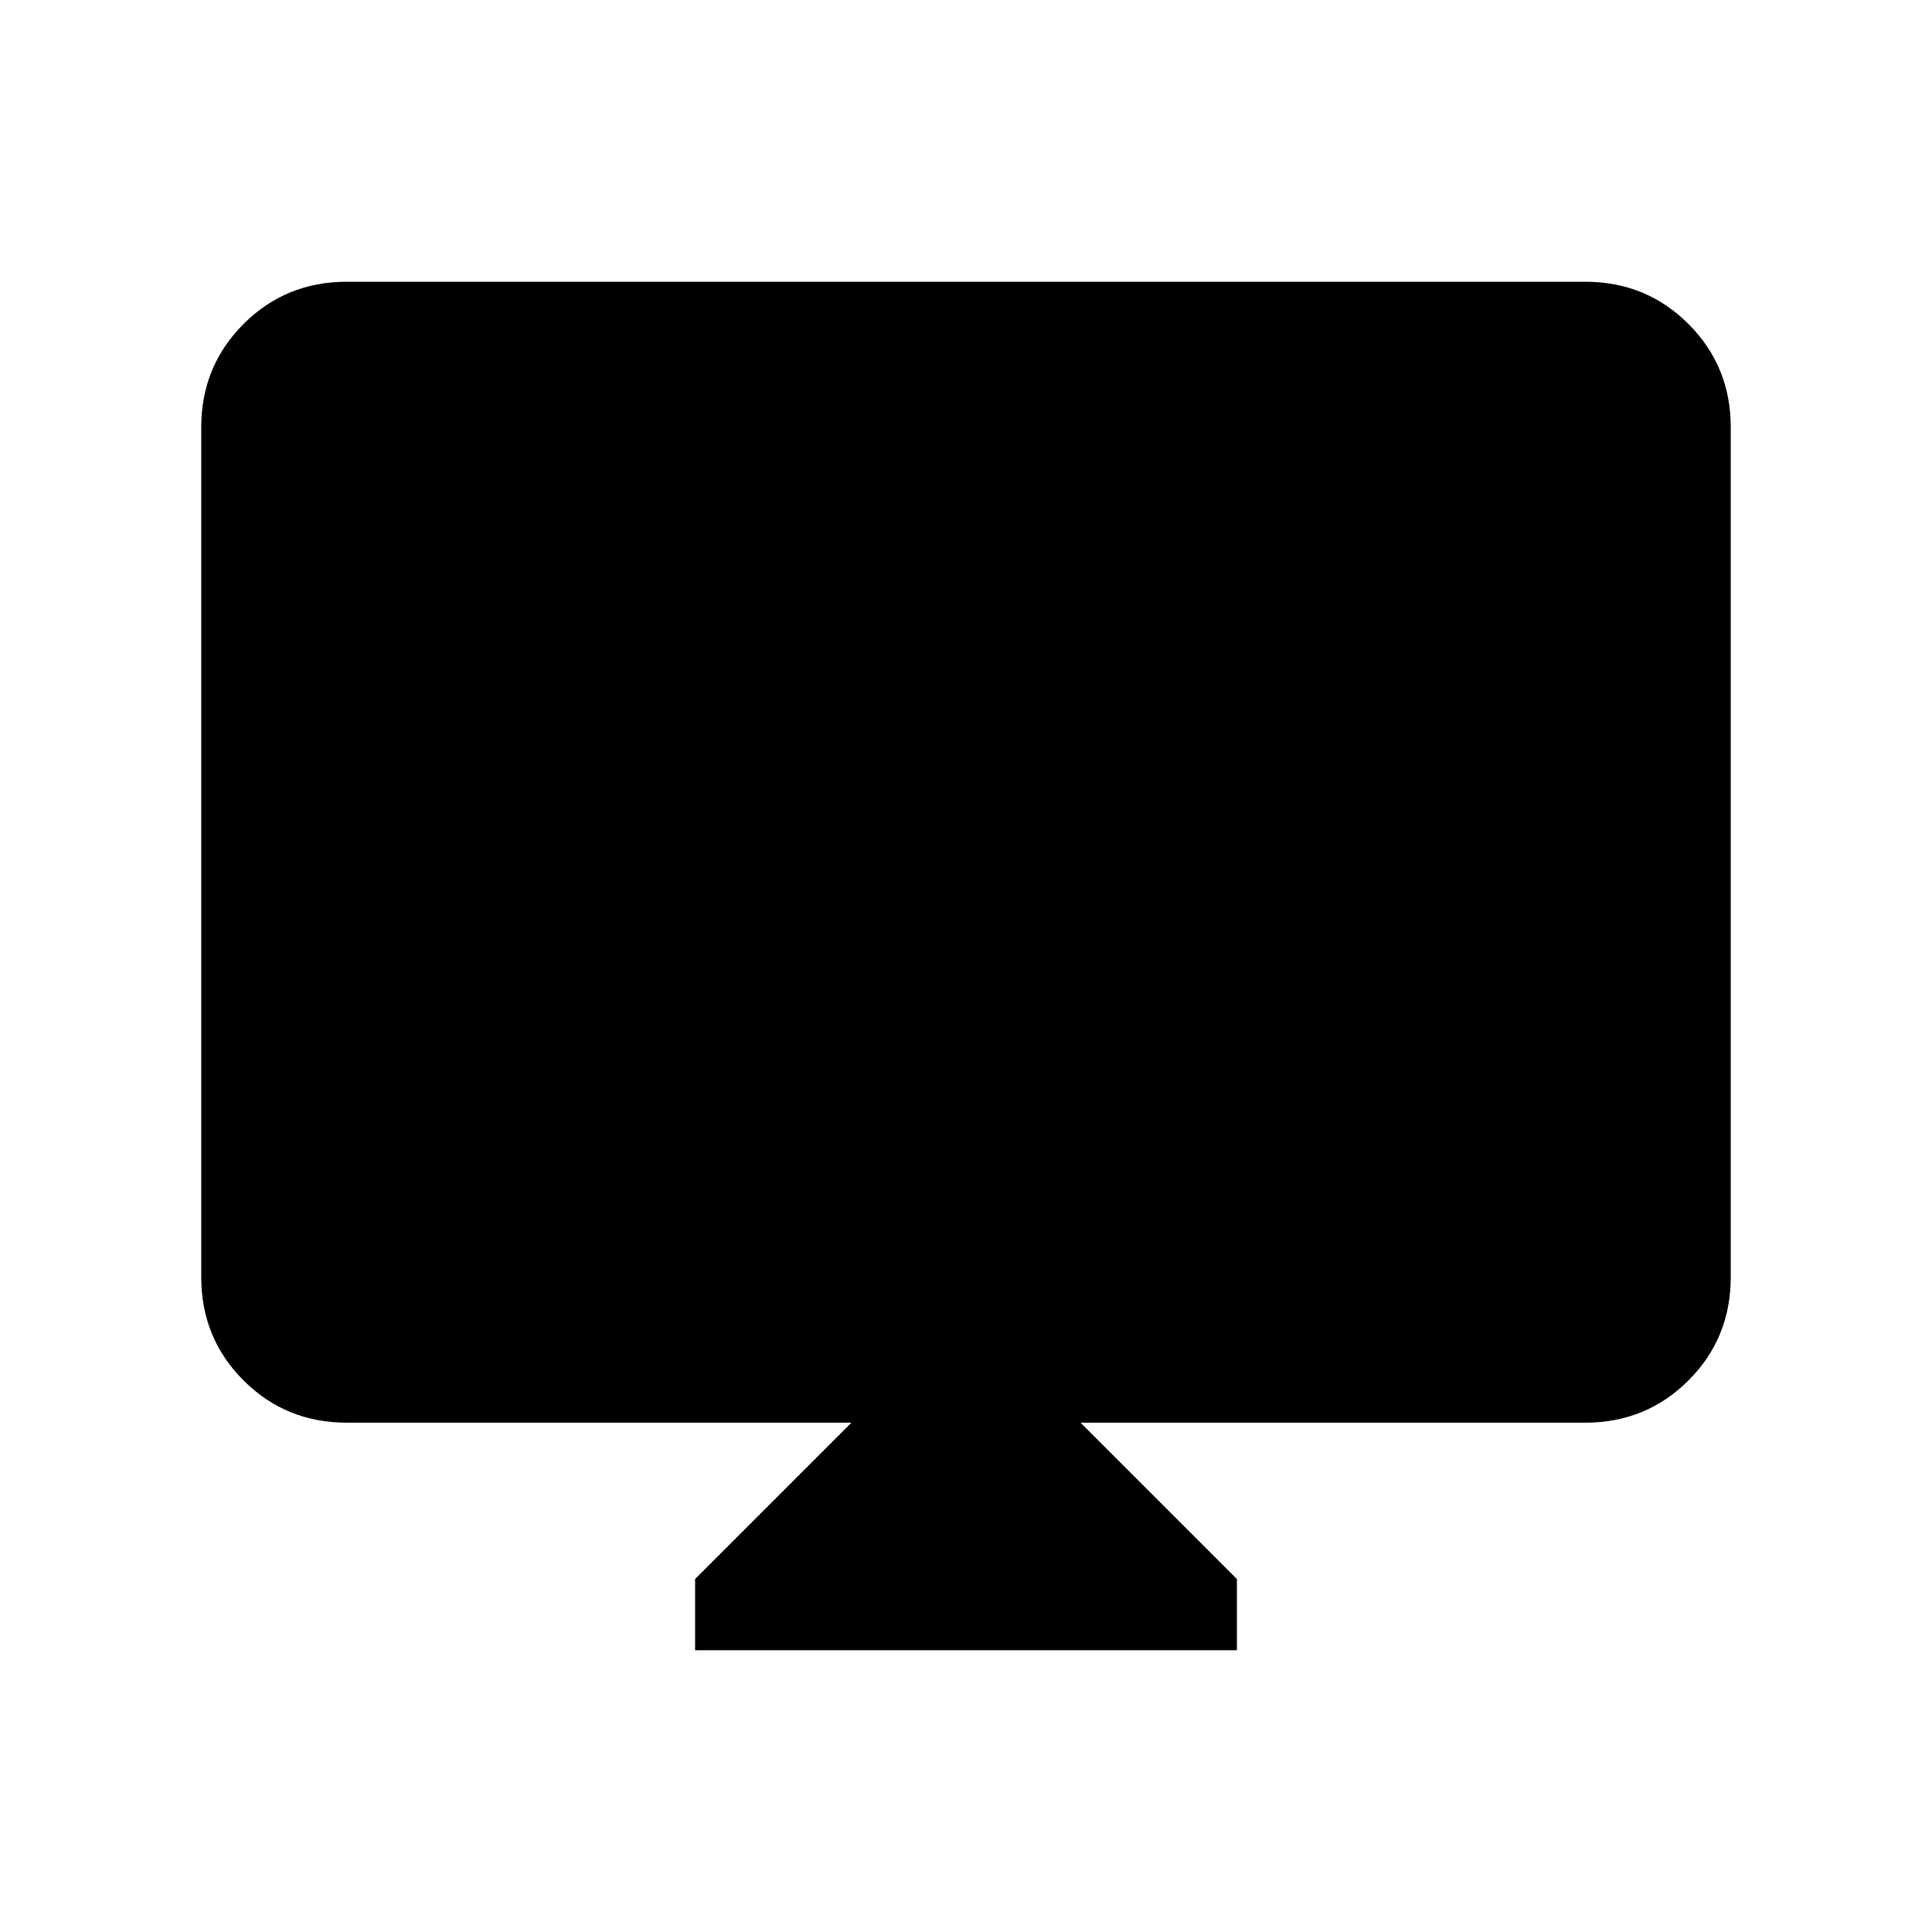 <svg xmlns="http://www.w3.org/2000/svg" height="24" viewBox="0 -960 960 960" width="24"><path d="M345.39-140v-35.39l77.69-77.69H172.31q-30.31 0-51.31-21-21-21-21-51.31v-422.3Q100-778 121-799q21-21 51.31-21h615.38Q818-820 839-799q21 21 21 51.31v422.3q0 30.31-21 51.31-21 21-51.31 21H536.92l77.69 77.69V-140H345.39Z"/></svg>